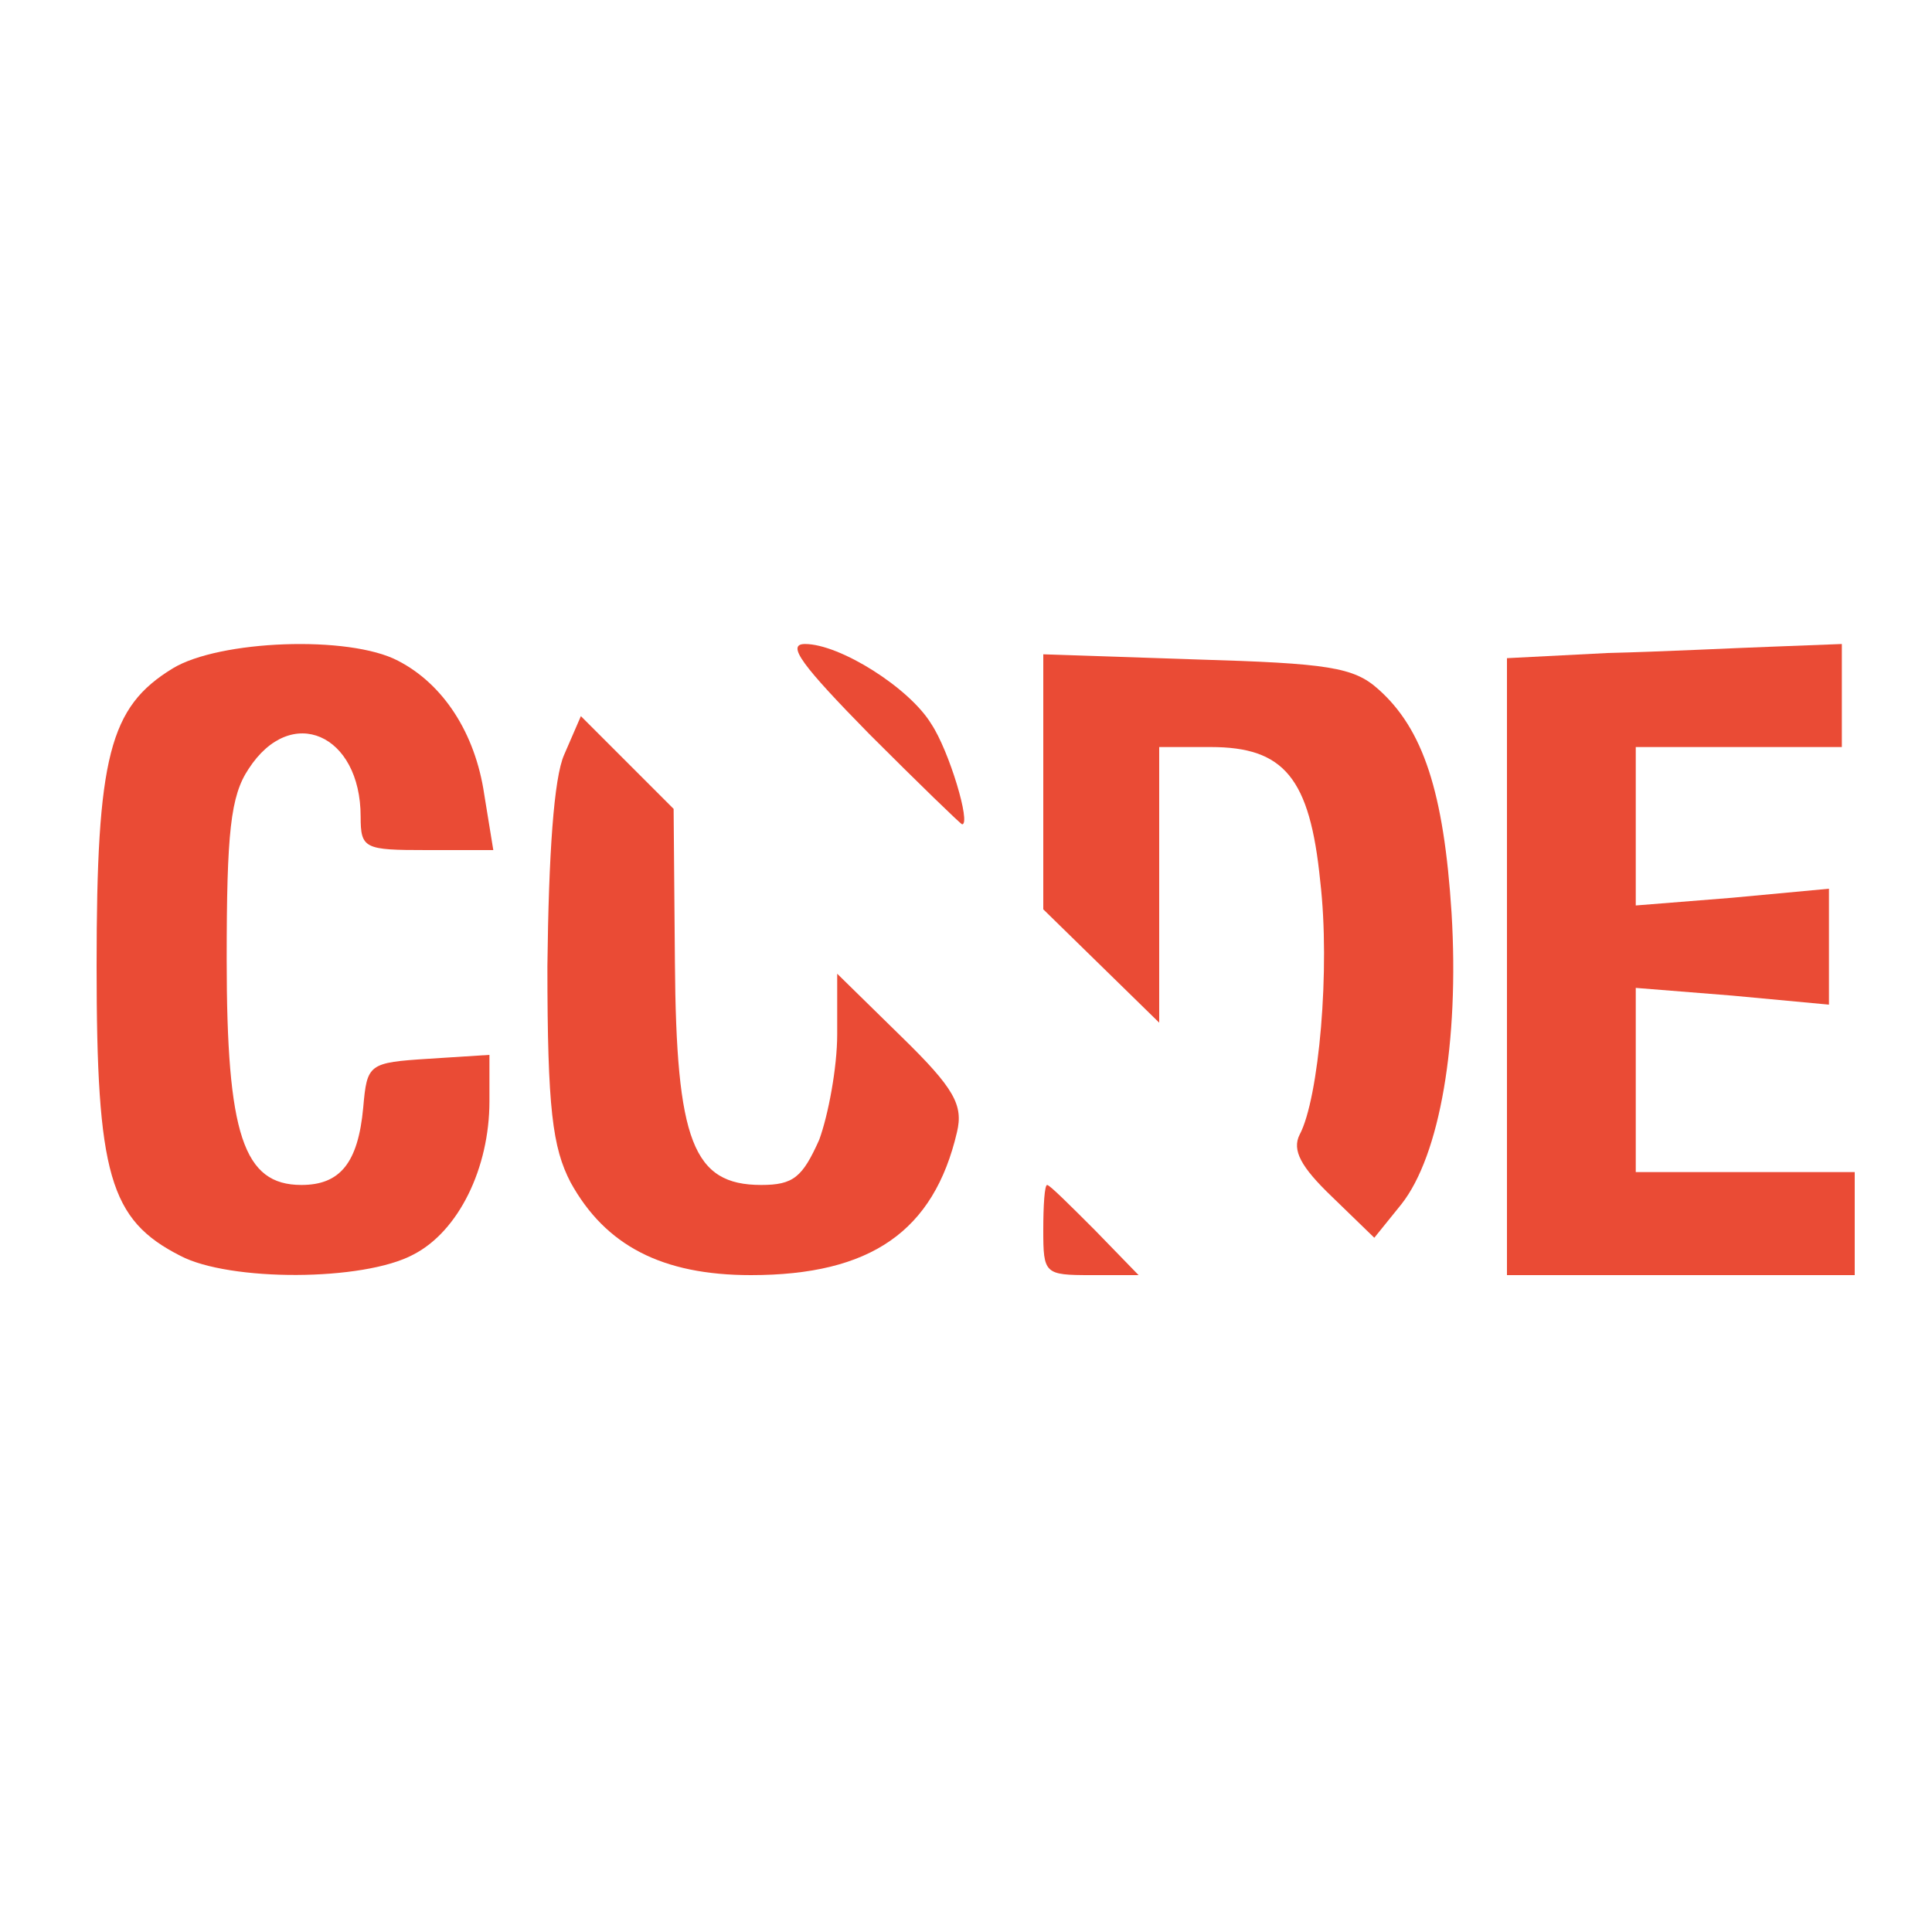 <?xml version="1.0" standalone="no"?>
<!DOCTYPE svg PUBLIC "-//W3C//DTD SVG 20010904//EN"
 "http://www.w3.org/TR/2001/REC-SVG-20010904/DTD/svg10.dtd">
<svg version="1.0" xmlns="http://www.w3.org/2000/svg"
 width="150pt" height="150pt" viewBox="0 0 150 150"
 preserveAspectRatio="xMidYMid meet">

<g transform="translate(0,150) scale(0.1,-0.1)"
fill="#000000" stroke="none">
<path fill="#EA4B35" d="M134 981 c-49 -30 -59 -68 -59 -231 0 -162 10 -197 65 -225 38 -20
142 -20 181 1 35 18 59 67 59 119 l0 36 -47 -3 c-47 -3 -48 -4 -51 -38 -4 -43
-18 -60 -48 -60 -45 0 -58 39 -58 175 0 99 3 127 17 148 33 51 87 27 87 -37 0
-25 3 -26 51 -26 l52 0 -7 43 c-7 48 -32 86 -67 104 -38 20 -139 16 -175 -6z"/>
<path fill="#EA4B35" d="M675 930 c38 -38 71 -70 72 -70 7 0 -10 57 -24 78 -17 28 -71 62 -98
62 -15 0 -2 -17 50 -70z"/>
<path fill="#EA4B35" d="M1248 993 l-78 -4 0 -239 0 -240 135 0 135 0 0 40 0 40 -85 0 -85 0
0 71 0 72 75 -6 75 -7 0 45 0 45 -75 -7 -75 -6 0 62 0 61 80 0 80 0 0 40 0 40
-52 -2 c-29 -1 -88 -4 -130 -5z"/>
<path fill="#EA4B35" d="M810 893 l0 -99 45 -44 45 -44 0 107 0 107 40 0 c57 0 77 -24 85
-104 8 -68 -1 -169 -16 -197 -6 -12 1 -25 25 -48 l33 -32 21 26 c30 38 45 126
39 226 -6 94 -22 143 -57 174 -19 17 -39 20 -141 23 l-119 4 0 -99z"/>
<path fill="#EA4B35" d="M438 914 c-8 -18 -12 -77 -13 -164 0 -111 4 -141 18 -168 27 -49 71
-72 140 -72 93 0 142 34 160 111 5 21 -2 34 -43 74 l-50 49 0 -47 c0 -26 -7
-63 -14 -82 -13 -29 -20 -35 -45 -35 -53 0 -66 34 -67 173 l-1 119 -36 36 -36
36 -13 -30z"/>
<path fill="#EA4B35" d="M810 545 c0 -34 1 -35 37 -35 l37 0 -34 35 c-19 19 -35 35 -37 35 -2
0 -3 -16 -3 -35z"/>
</g>
</svg>
